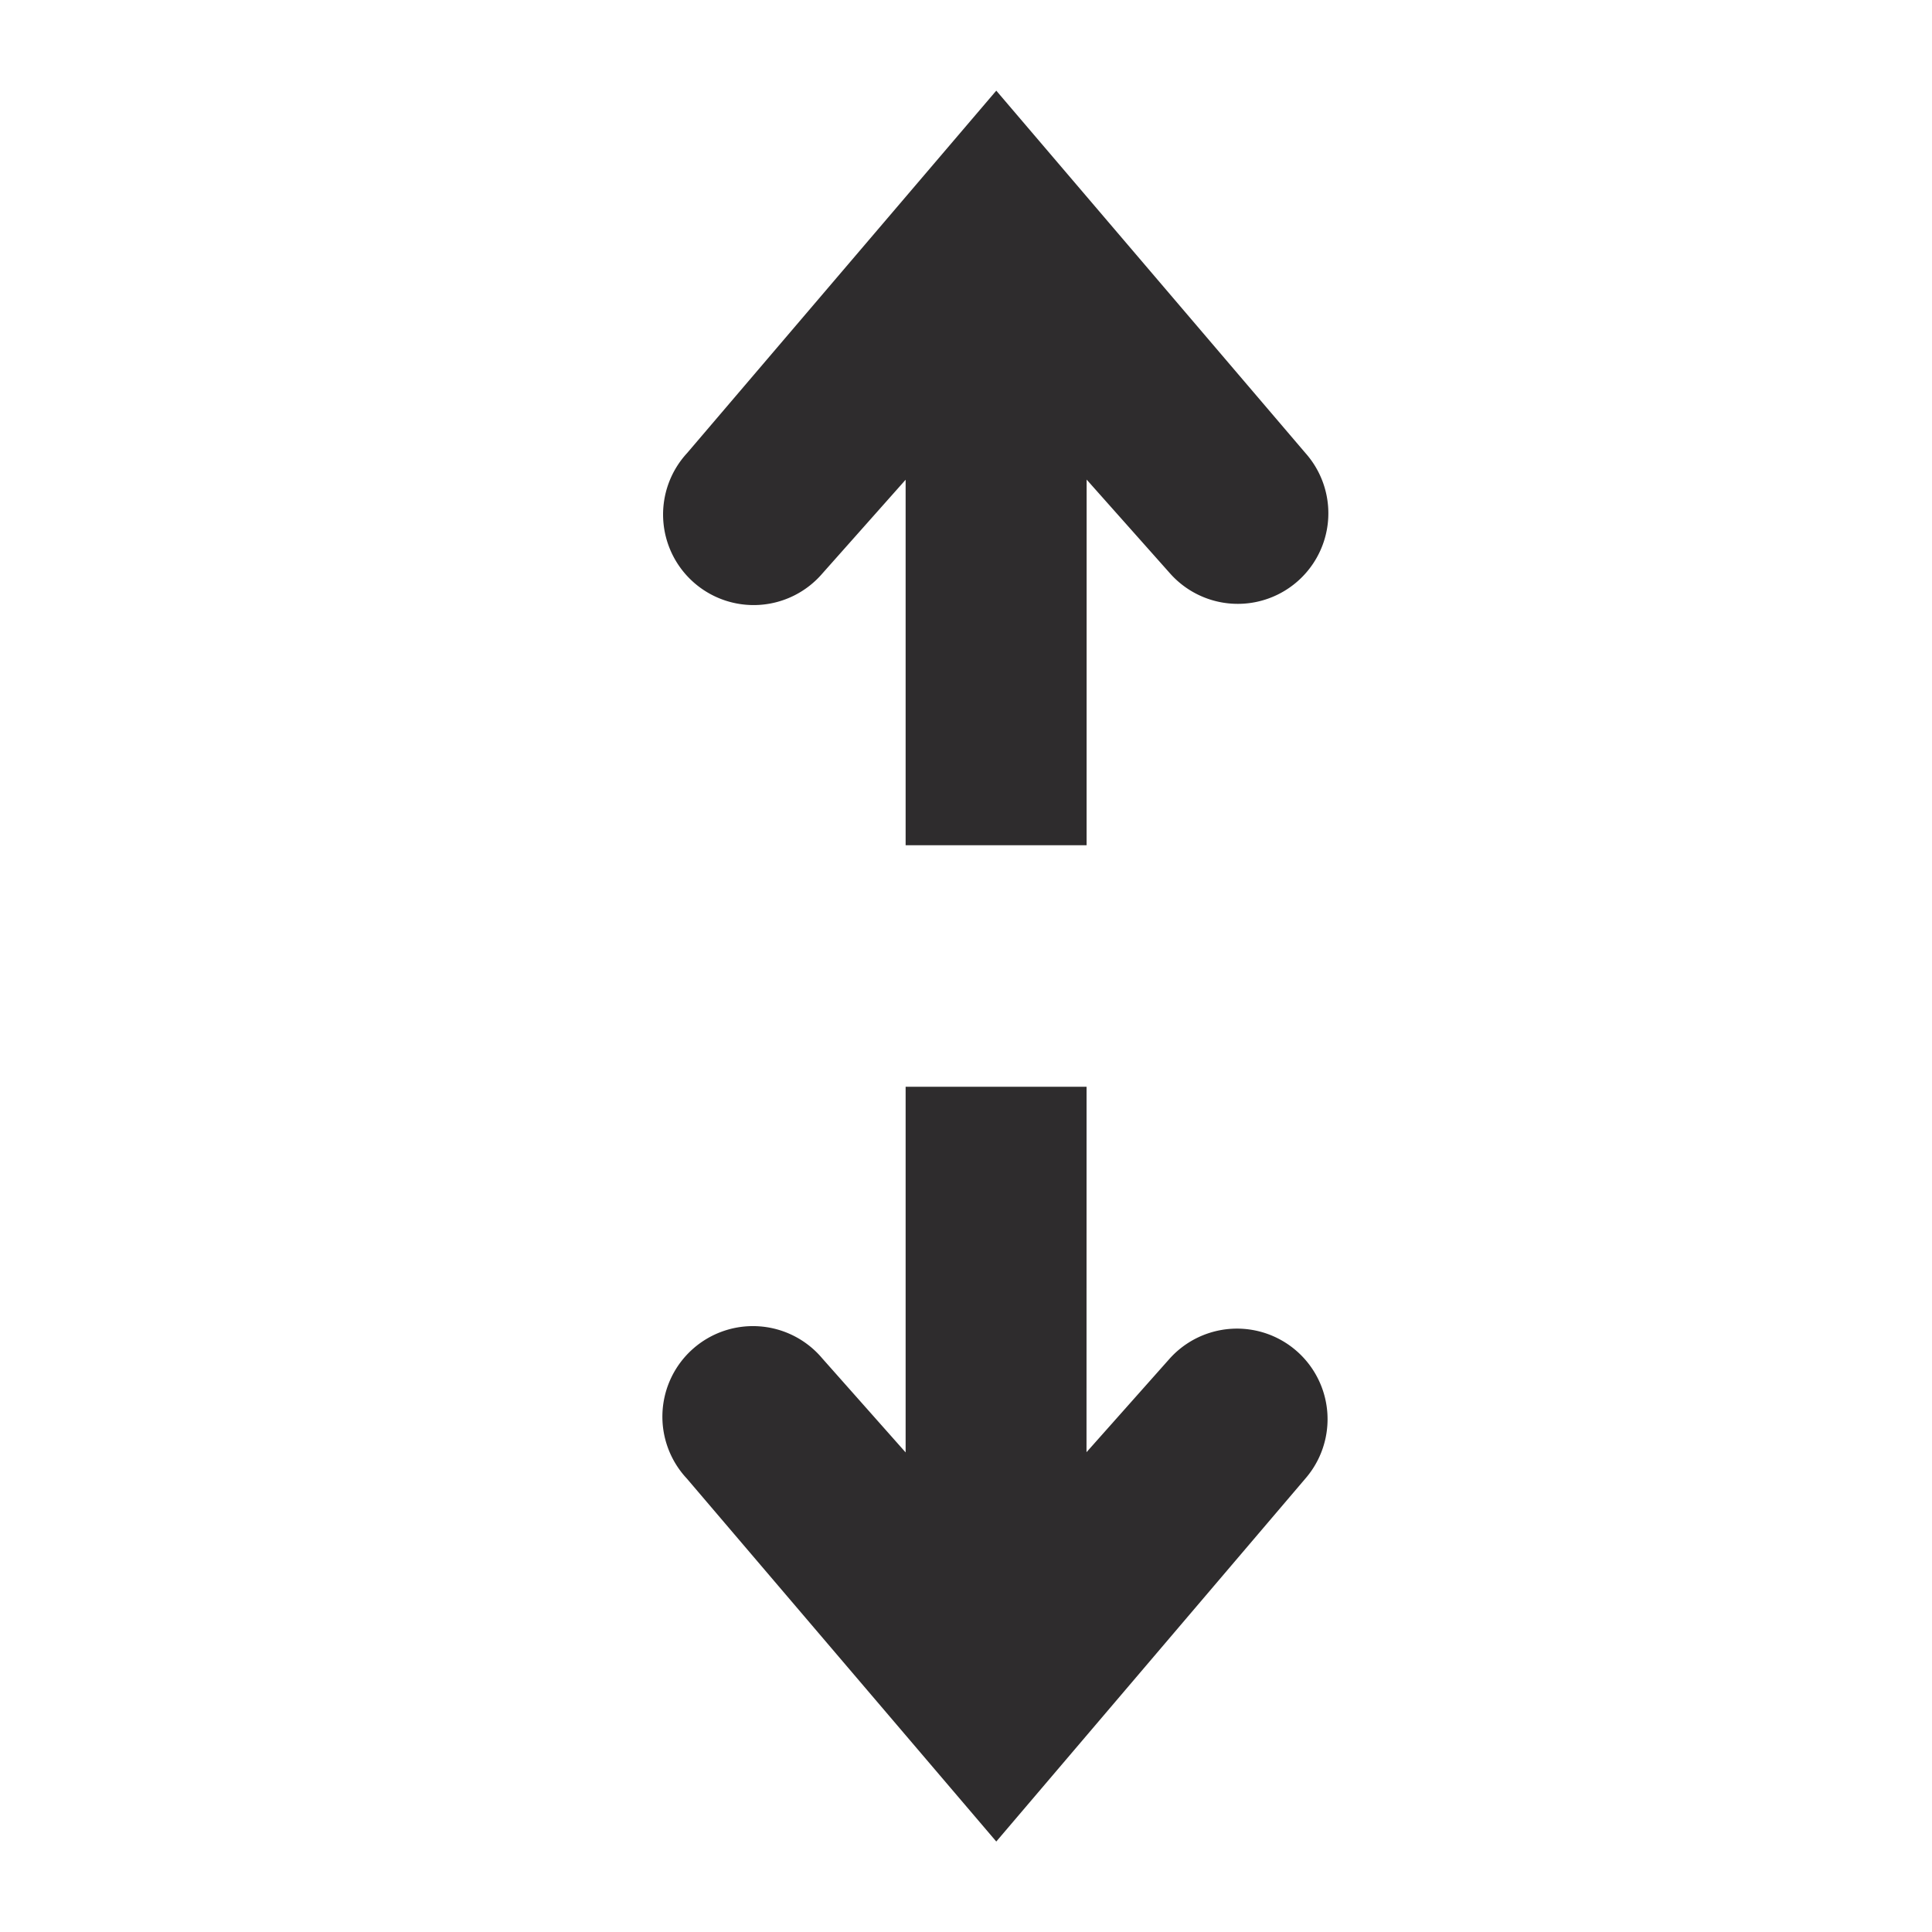 <svg viewBox="0 0 64 64" xmlns="http://www.w3.org/2000/svg"><g fill="#2e2c2d"><path d="m30 15.892v12.108h5.995l.001-12.113 2.765 3.11a3 3 0 1 0 4.484-3.988l-10.242-12.006-10.243 12.007a3 3 0 1 0 4.485 3.984z"/><path d="m43.24 48.982a3 3 0 0 0 -4.486-3.984l-2.762 3.108.002-12.106h-5.994v12.113l-2.76-3.113a3 3 0 1 0 -4.487 3.98l10.25 12.023z"/></g></svg>
